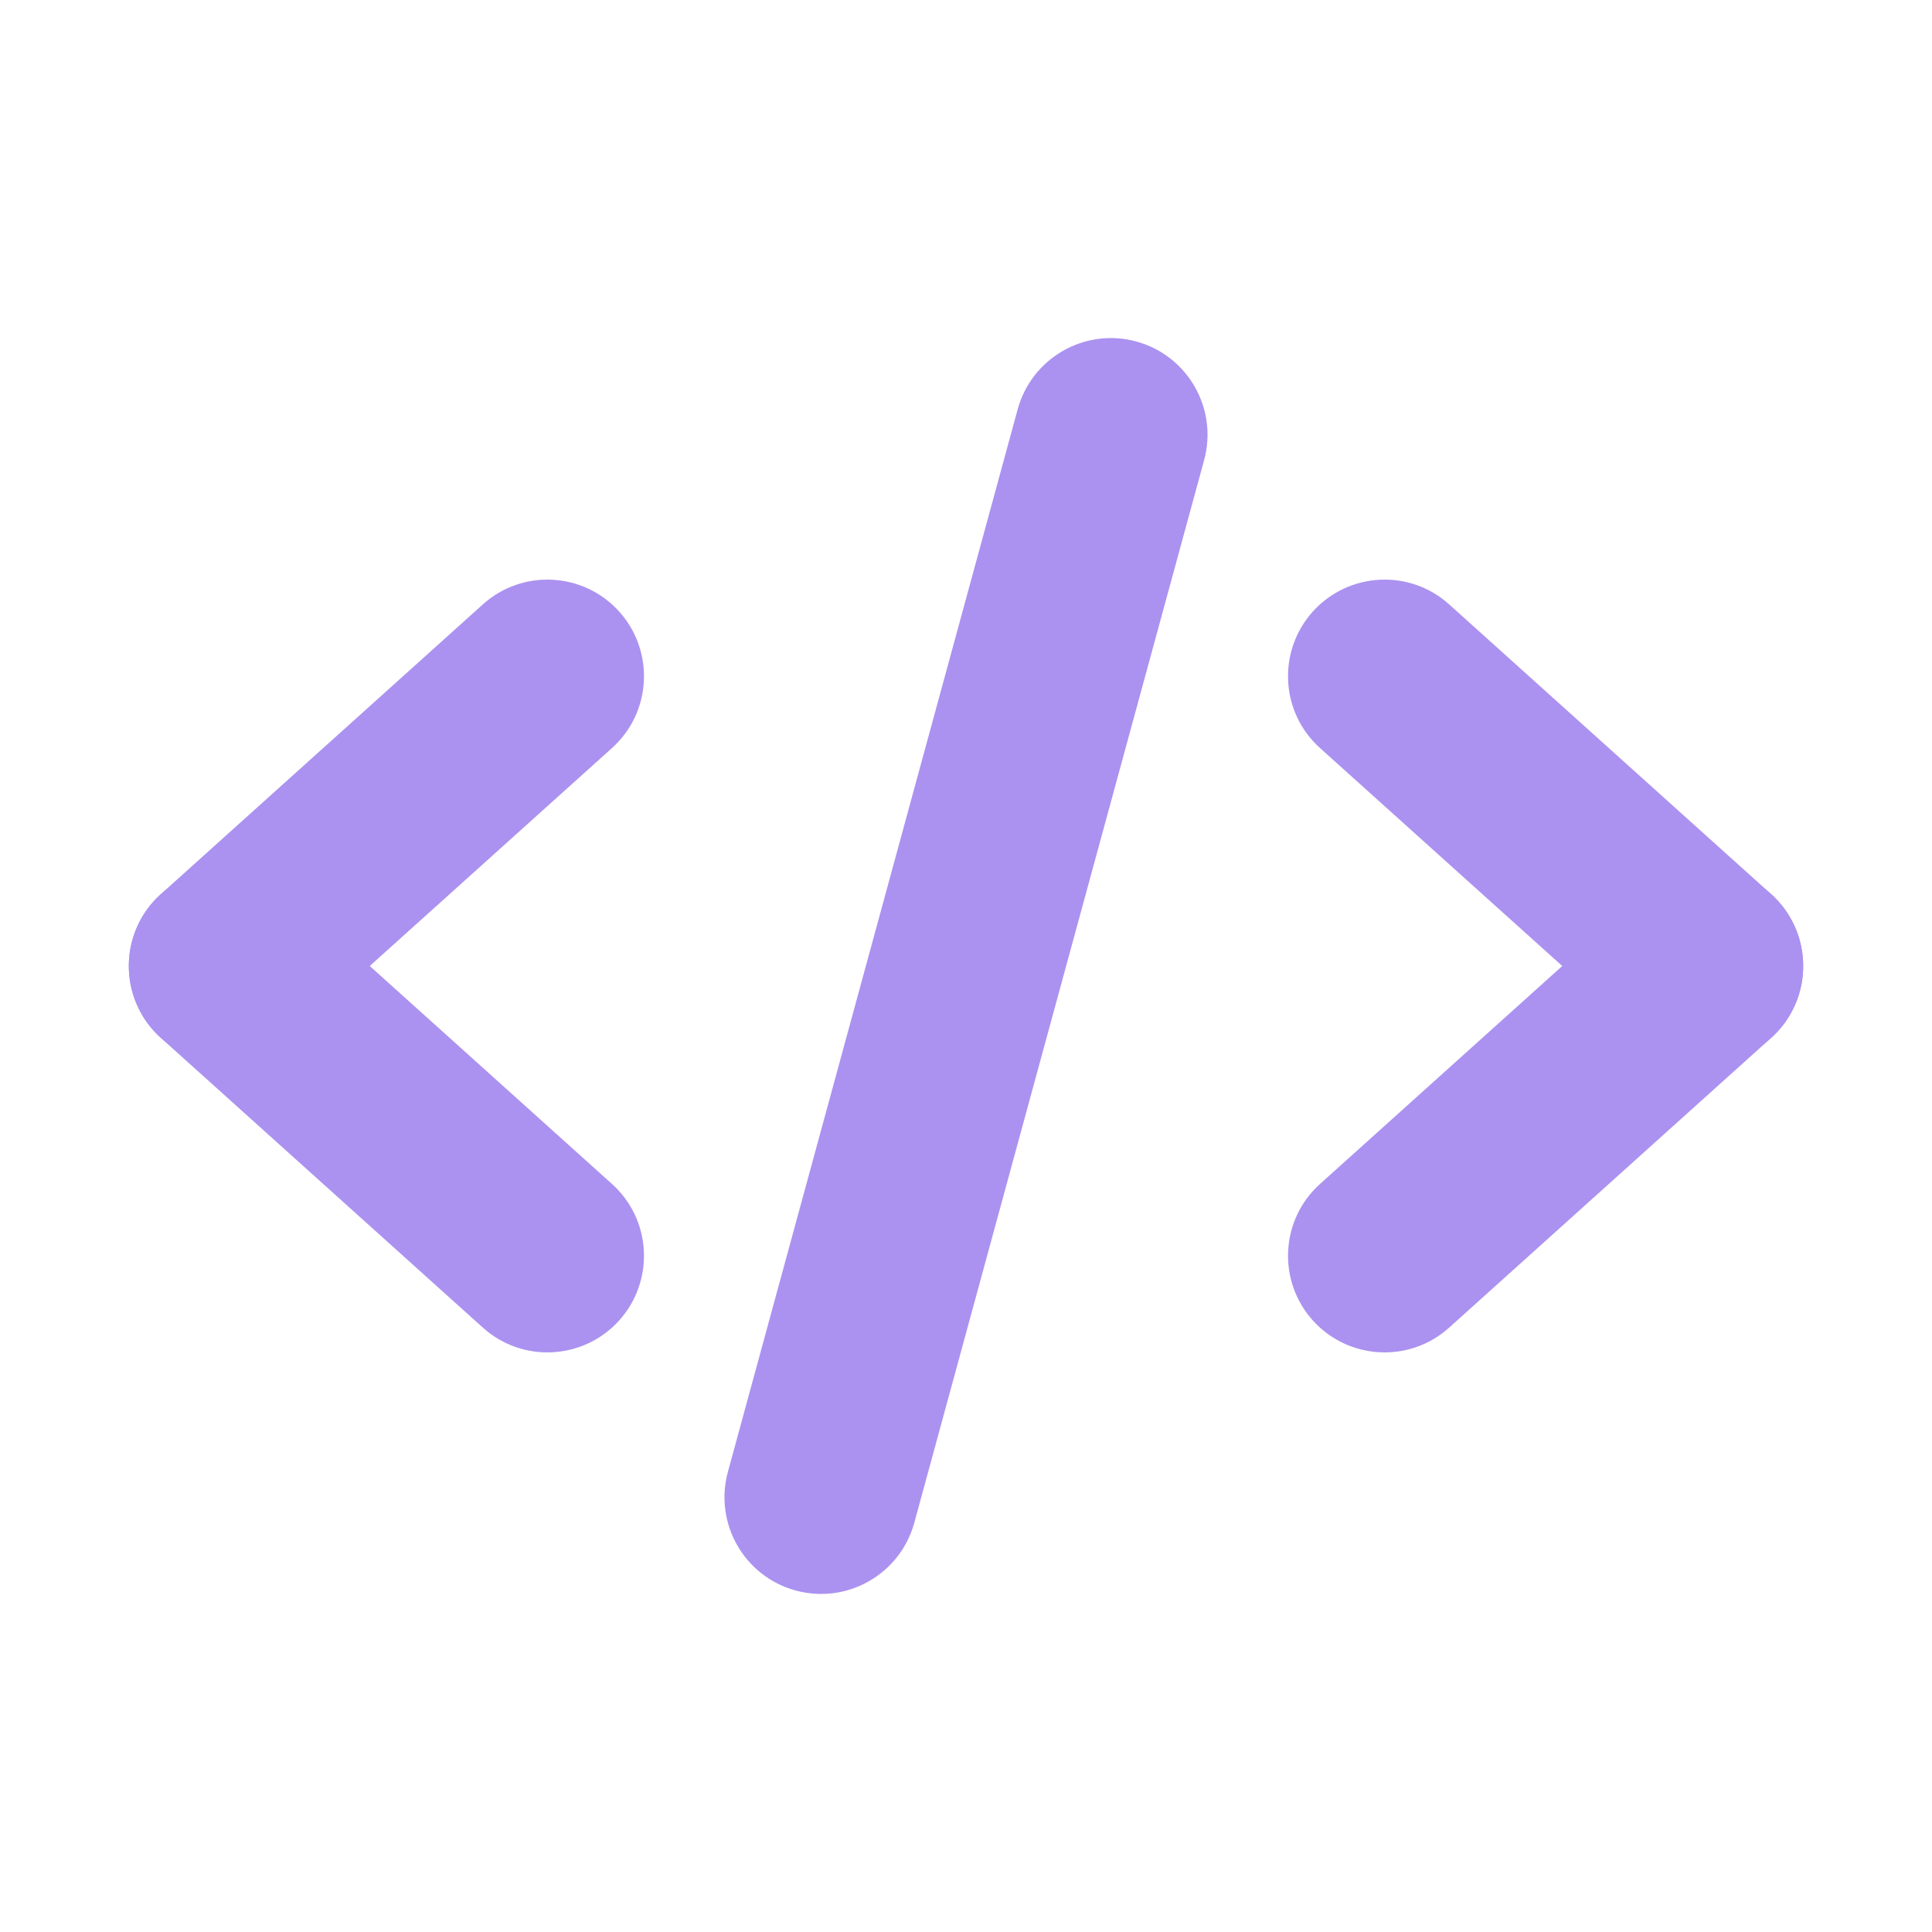 <svg width="20" height="20" viewBox="0 0 20 20" fill="none" xmlns="http://www.w3.org/2000/svg">
<path fill-rule="evenodd" clip-rule="evenodd" d="M1.59 9.331C1.96 8.921 2.592 8.887 3.002 9.257L6.336 12.257C6.746 12.626 6.779 13.258 6.41 13.669C6.041 14.079 5.408 14.113 4.998 13.743L1.664 10.743C1.254 10.374 1.221 9.742 1.59 9.331Z" fill="#AB92F0"/>
<path fill-rule="evenodd" clip-rule="evenodd" d="M6.41 6.331C6.779 6.742 6.746 7.374 6.336 7.743L3.002 10.743C2.592 11.113 1.96 11.079 1.59 10.669C1.221 10.258 1.254 9.626 1.664 9.257L4.998 6.257C5.408 5.887 6.041 5.921 6.41 6.331Z" fill="#AB92F0"/>
<path fill-rule="evenodd" clip-rule="evenodd" d="M18.41 9.331C18.779 9.742 18.746 10.374 18.336 10.743L15.002 13.743C14.592 14.113 13.96 14.079 13.59 13.669C13.221 13.258 13.254 12.626 13.664 12.257L16.998 9.257C17.408 8.887 18.041 8.921 18.41 9.331Z" fill="#AB92F0"/>
<path fill-rule="evenodd" clip-rule="evenodd" d="M13.59 6.331C13.96 5.921 14.592 5.887 15.002 6.257L18.336 9.257C18.746 9.626 18.779 10.258 18.41 10.669C18.041 11.079 17.408 11.113 16.998 10.743L13.664 7.743C13.254 7.374 13.221 6.742 13.59 6.331Z" fill="#AB92F0"/>
<path fill-rule="evenodd" clip-rule="evenodd" d="M11.763 3.535C12.296 3.681 12.61 4.23 12.465 4.763L9.465 15.763C9.319 16.296 8.77 16.61 8.237 16.465C7.704 16.32 7.39 15.77 7.535 15.237L10.535 4.237C10.681 3.704 11.23 3.39 11.763 3.535Z" fill="#AB92F0"/>
</svg>
